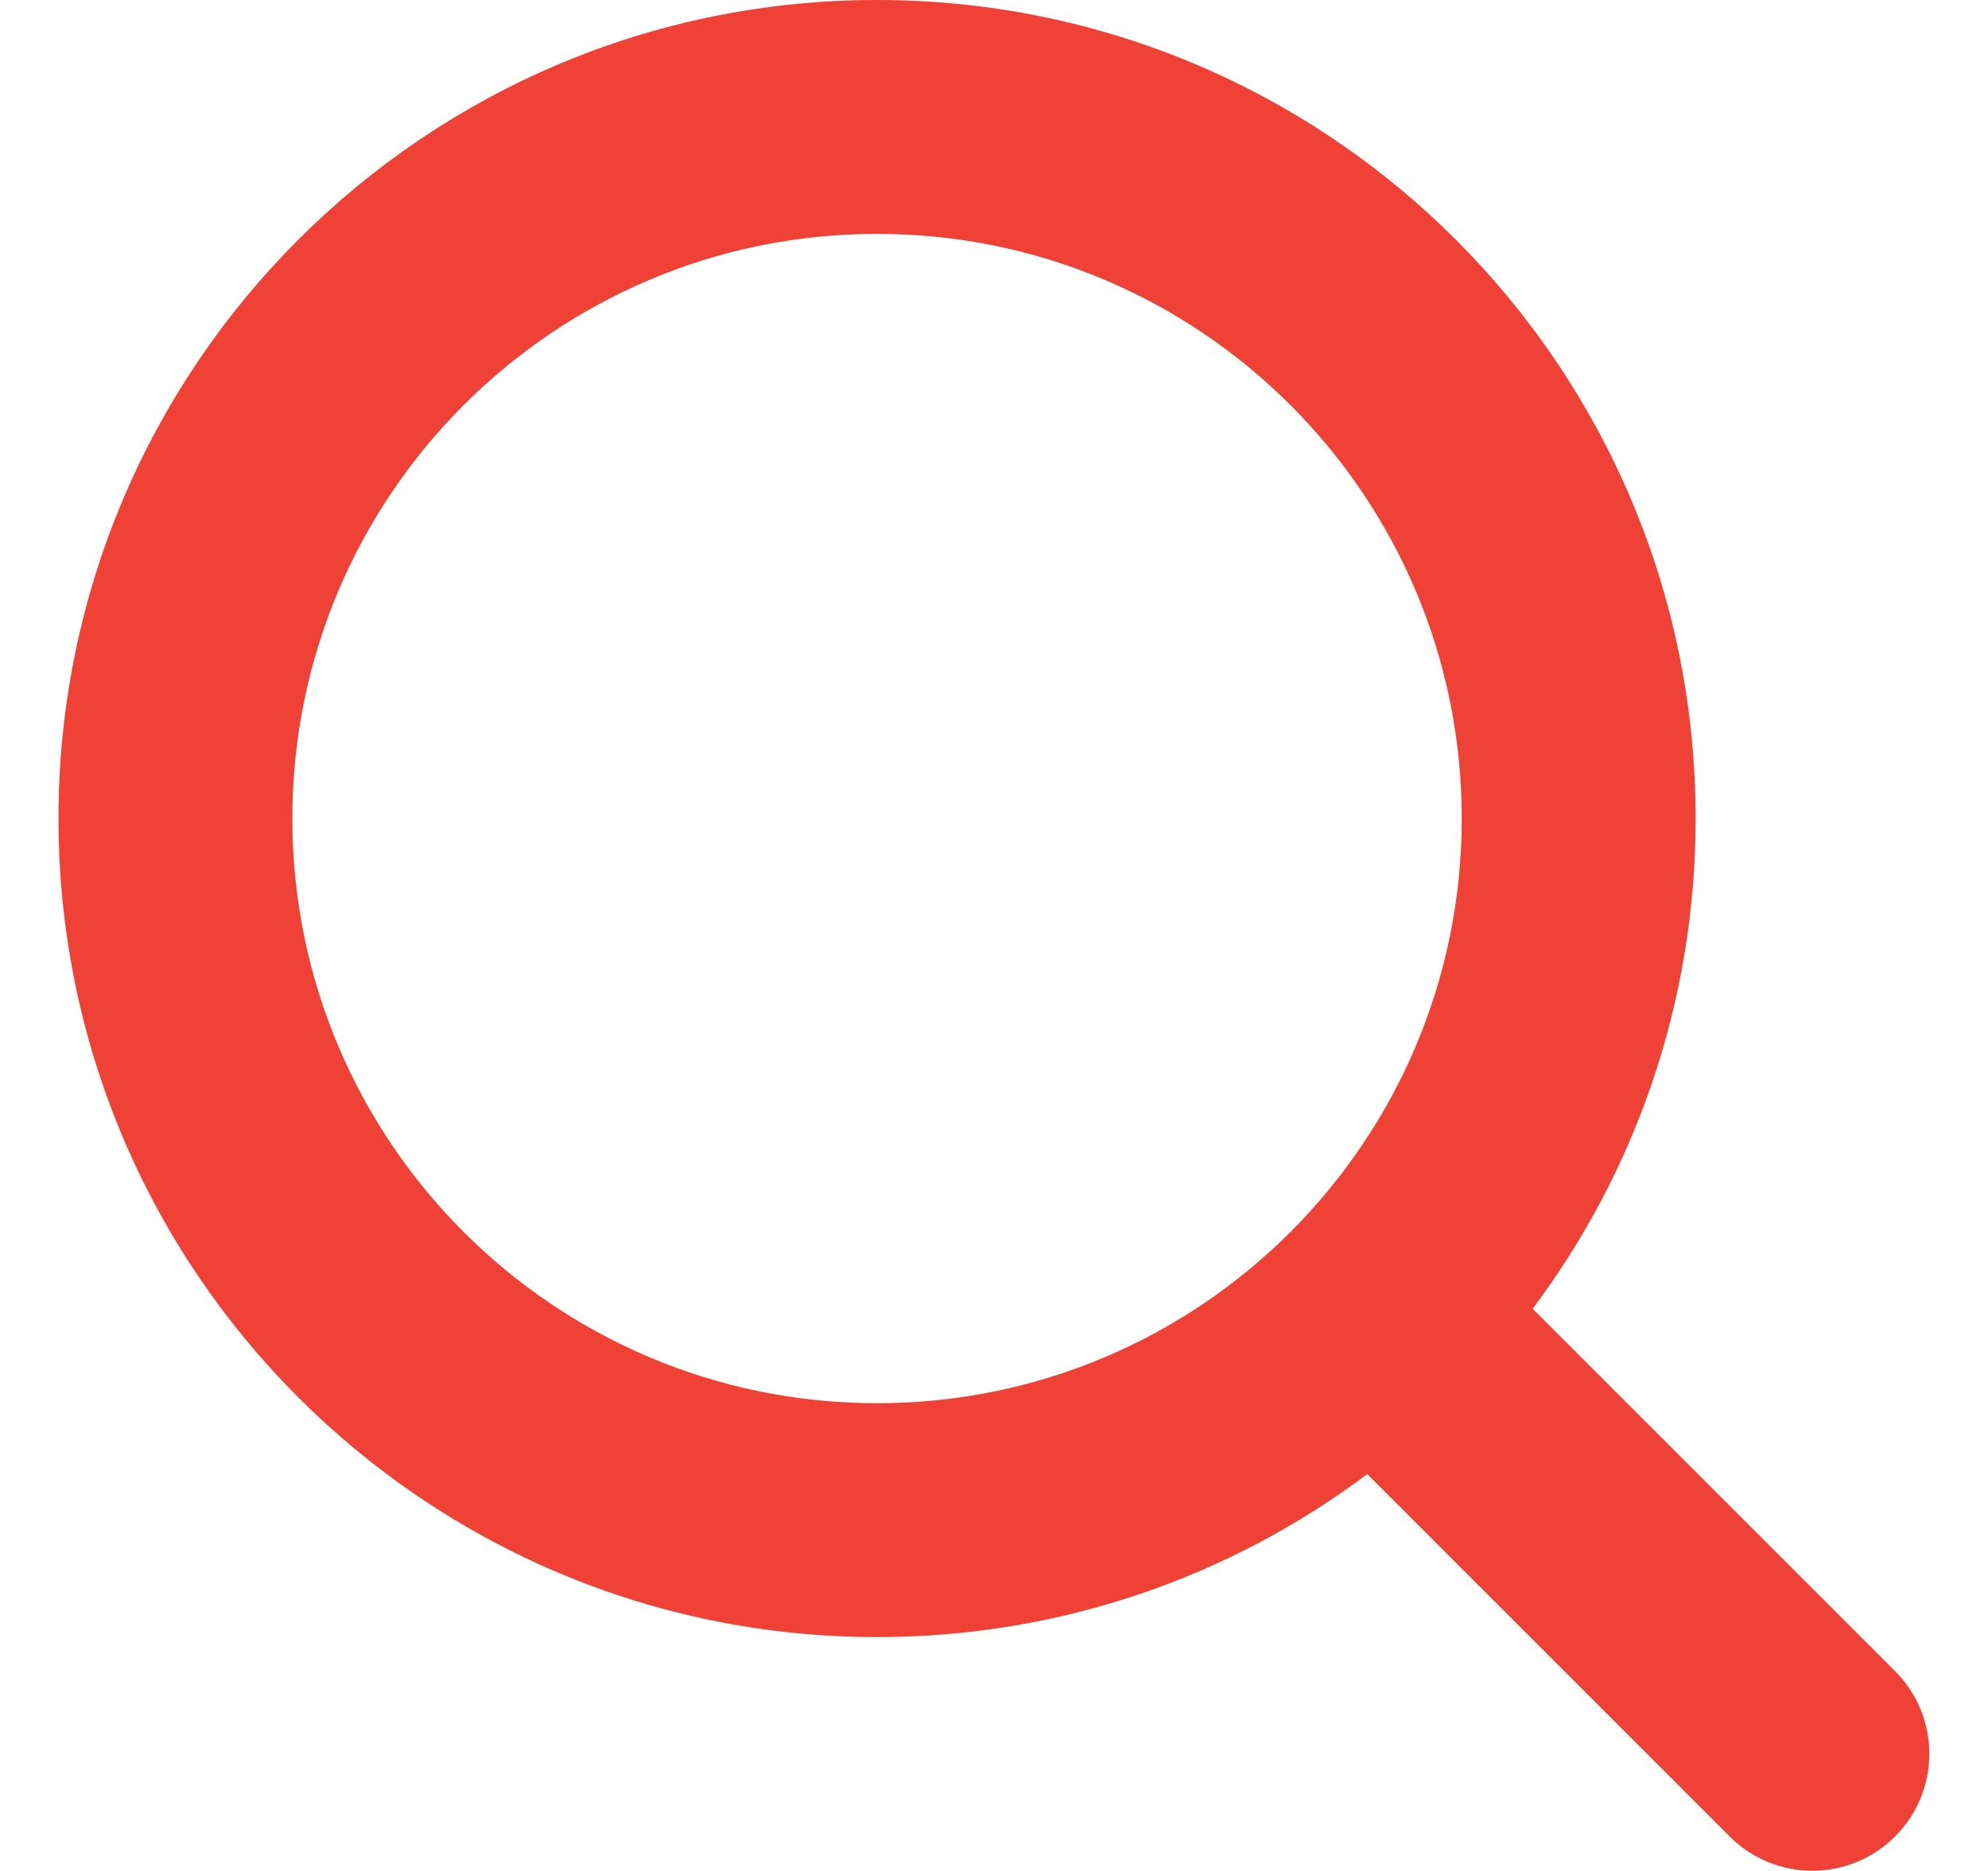 <svg width="17" height="16" viewBox="0 0 17 16" fill="none" xmlns="http://www.w3.org/2000/svg">
<path fill-rule="evenodd" clip-rule="evenodd" d="M11.692 12.606C10.524 13.482 9.072 14 7.5 14C3.634 14 0.5 10.866 0.5 7C0.5 3.134 3.634 0 7.5 0C11.366 0 14.5 3.134 14.5 7C14.5 8.572 13.982 10.024 13.106 11.192L16.205 14.291C16.596 14.681 16.596 15.315 16.205 15.705C15.815 16.096 15.181 16.096 14.791 15.705L11.692 12.606ZM12.5 7C12.5 9.761 10.261 12 7.5 12C4.739 12 2.5 9.761 2.5 7C2.5 4.239 4.739 2 7.5 2C10.261 2 12.5 4.239 12.5 7Z" fill="#ef4136"/>
</svg>

